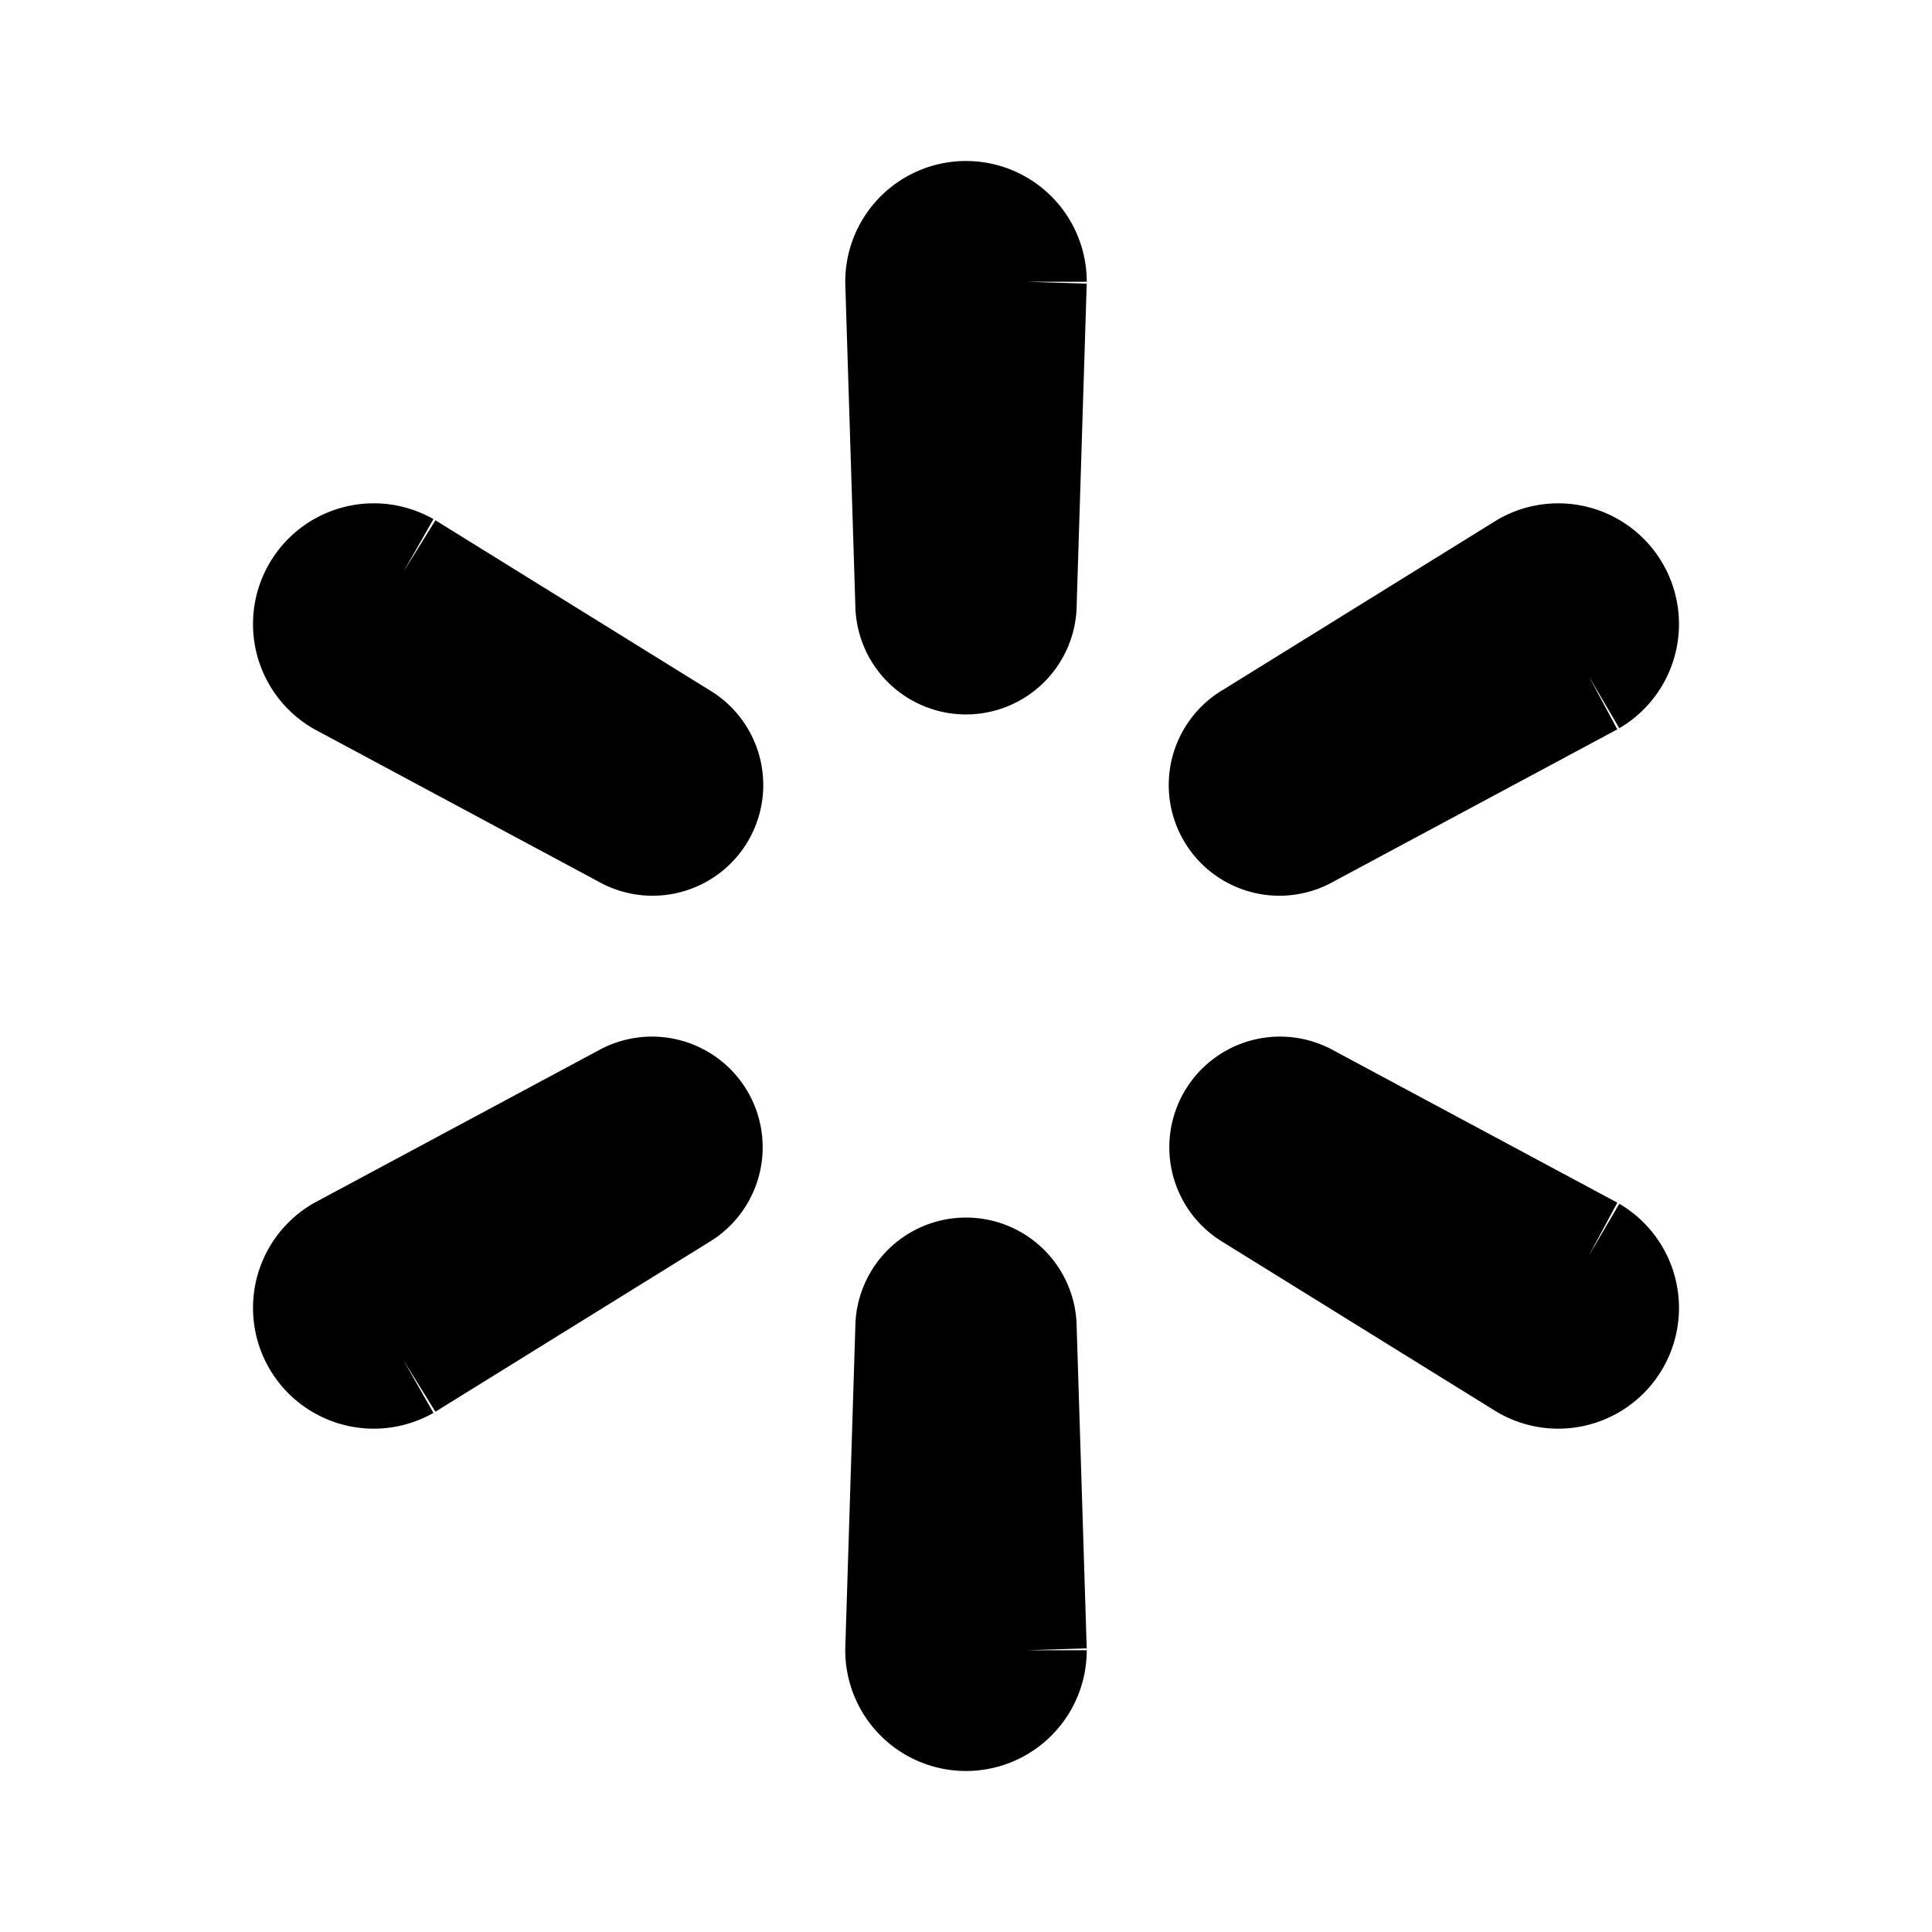 <svg xmlns="http://www.w3.org/2000/svg" width="192" height="192" fill="none" viewBox="0 0 192 192">
  <path stroke="#000" stroke-linejoin="round" stroke-width="12"
    d="M 102 28 l -1 32 A 5 5 0 0 1 91 60 l -1 -32 A 6 6 0 0 1 102 28 M 157.89 67.196 L 129.677 82.33 A 5 5 0 1 1 124.677 73.67 l 27.213 -16.866 A 6 6 0 0 1 157.89 67.196 M 157.89 124.804 L 129.677 109.67 A 5 5 0 0 0 124.677 118.33 l 27.213 16.866 A 6 6 0 0 0 157.89 124.804 M 102 164 L 101 132 A 5 5 0 0 0 91 132 l -1 32 A 6 6 0 0 0 102 164 M 40.11 135.196 L 67.323 118.33 A 5 5 0 0 0 62.323 109.67 L 34.11 124.804 A 6 6 0 0 0 40.11 135.196 M 40.11 56.804 L 67.323 73.67 a 5 5 0 1 1 -5 8.66 L 34.11 67.196 A 6 6 0 0 1 40.11 56.804" />
</svg>